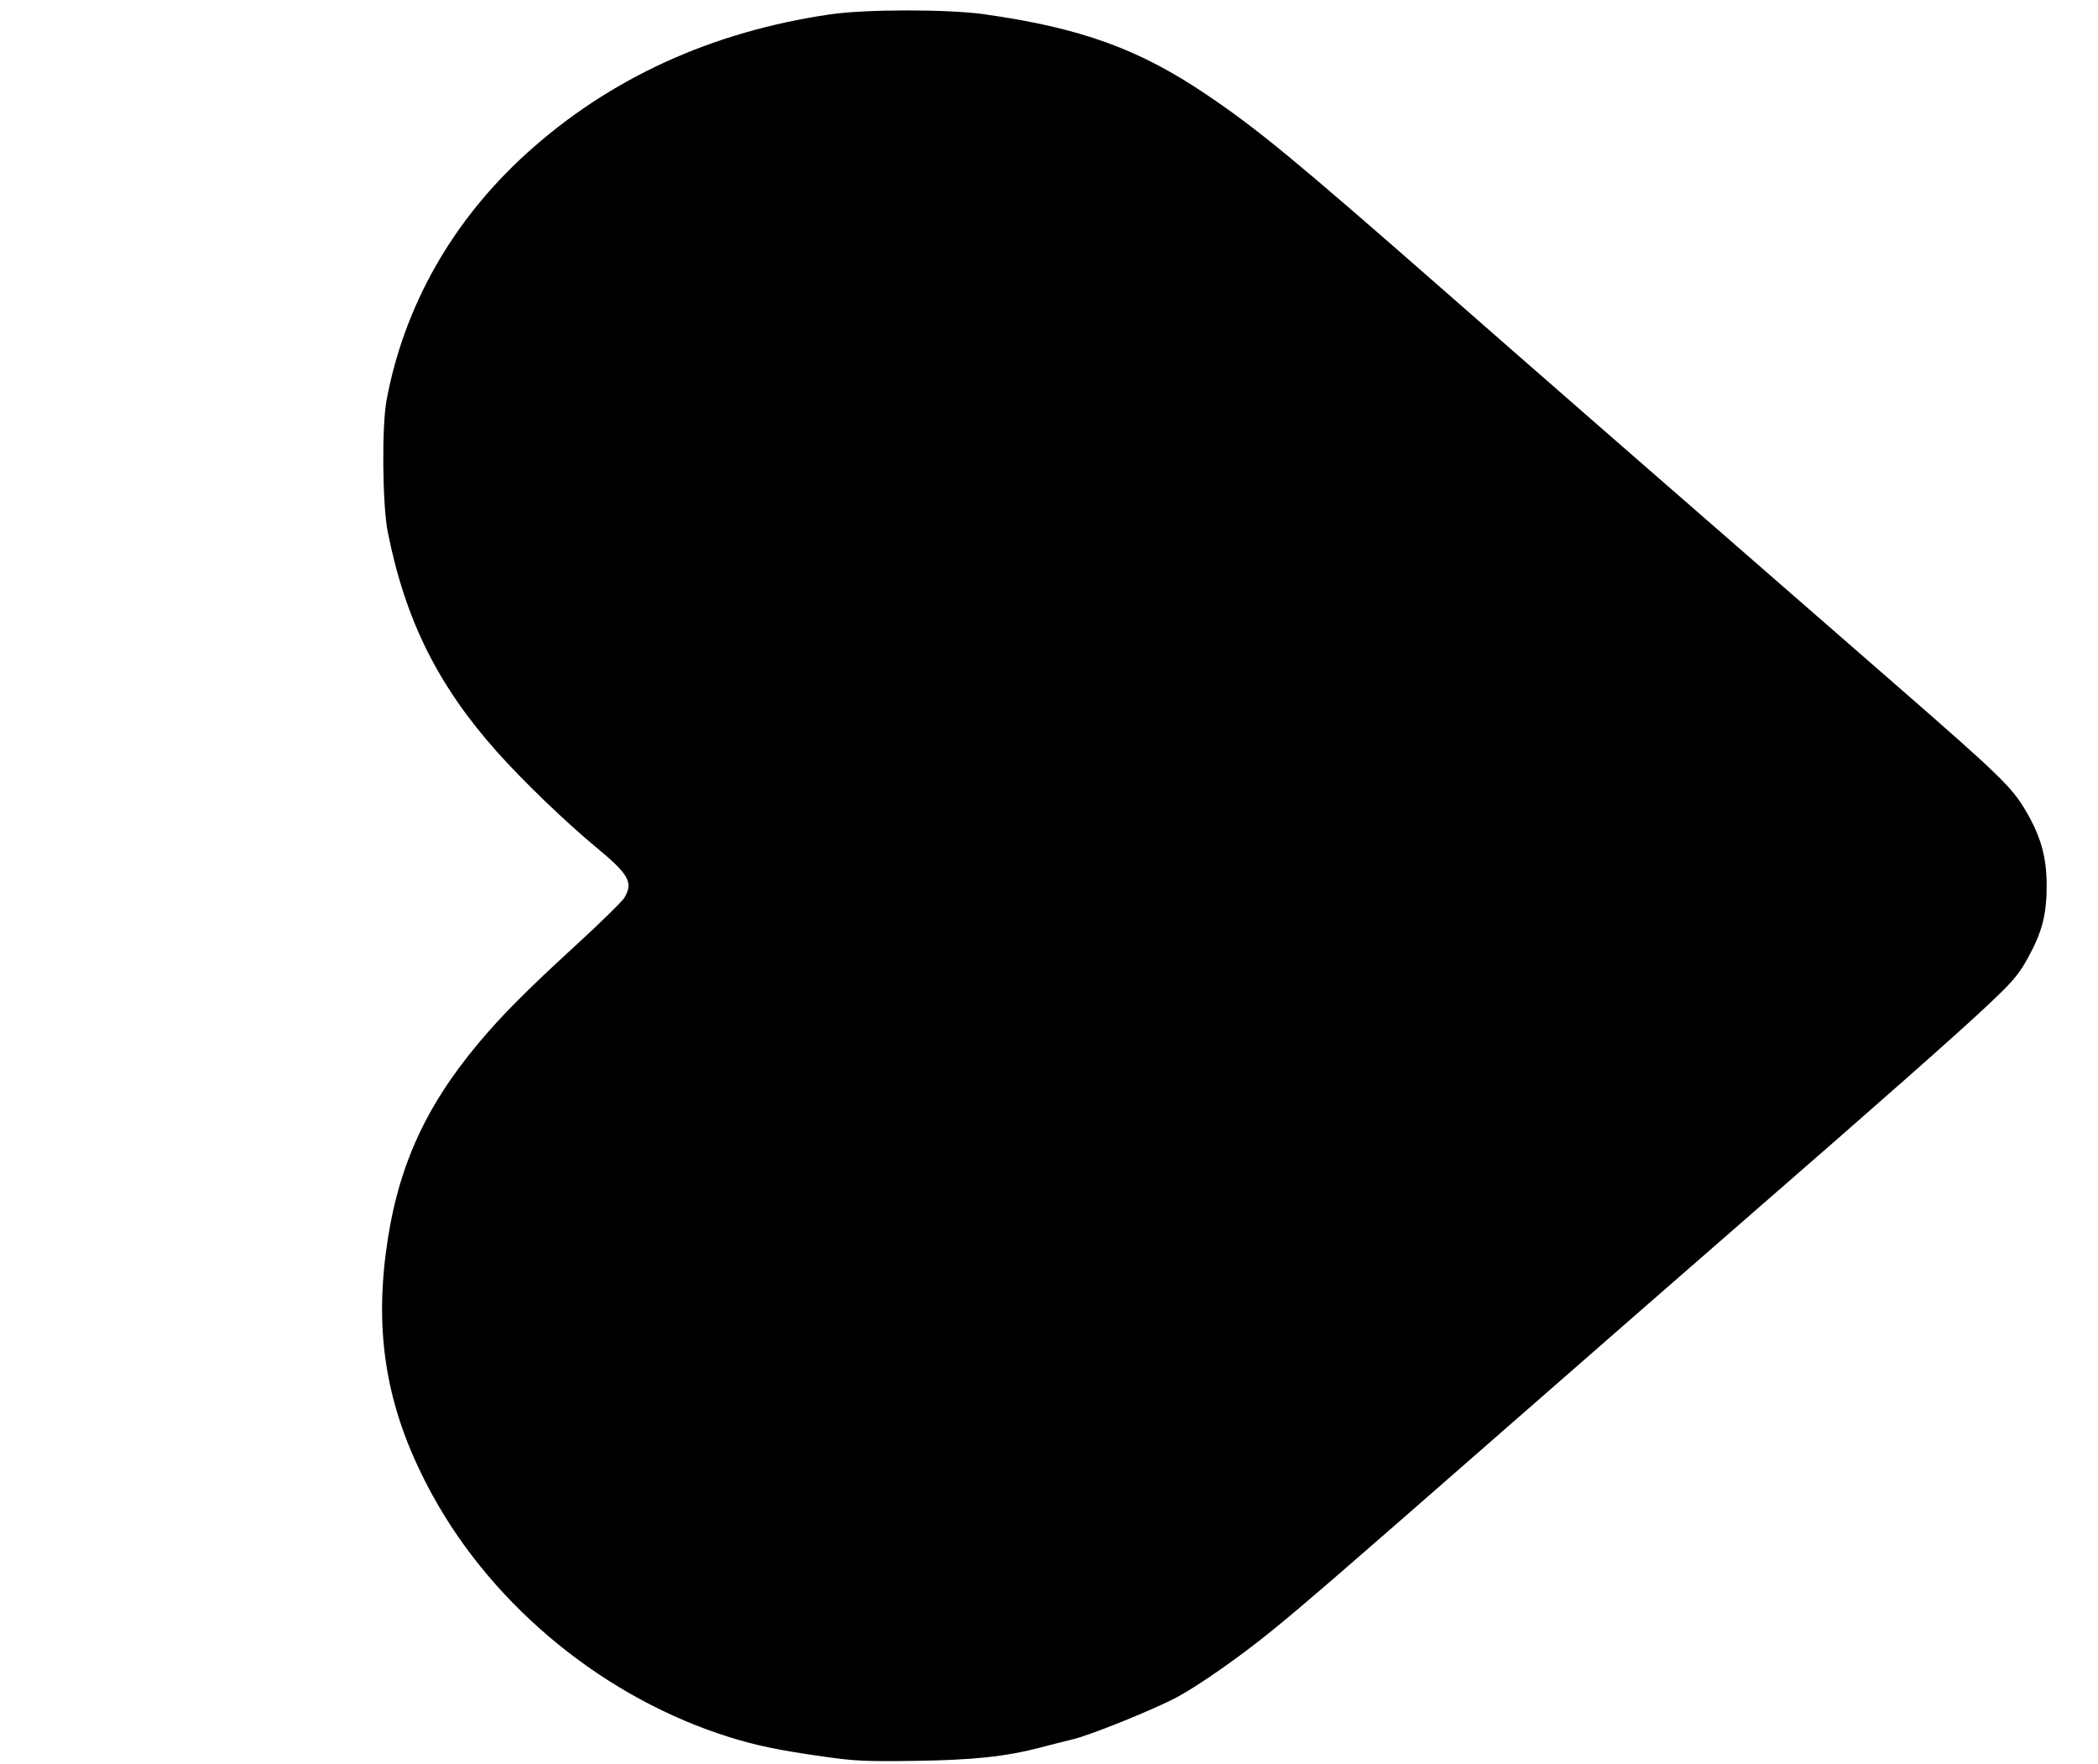 <?xml version="1.0" encoding="UTF-8" standalone="no"?>
<!-- Created with Inkscape (http://www.inkscape.org/) -->

<svg
   width="165.582mm"
   height="139.192mm"
   viewBox="0 0 165.582 139.192"
   version="1.1"
   id="svg3720"
   inkscape:version="1.1 (c68e22c387, 2021-05-23)"
   sodipodi:docname="icon.svg"
   xmlns:inkscape="http://www.inkscape.org/namespaces/inkscape"
   xmlns:sodipodi="http://sodipodi.sourceforge.net/DTD/sodipodi-0.dtd"
   xmlns="http://www.w3.org/2000/svg"
   xmlns:svg="http://www.w3.org/2000/svg"
   xmlns:rdf="http://www.w3.org/1999/02/22-rdf-syntax-ns#"
   xmlns:cc="http://creativecommons.org/ns#"
   xmlns:dc="http://purl.org/dc/elements/1.1/">
  <defs
     id="defs3714" />
  <sodipodi:namedview
     id="base"
     pagecolor="#ffffff"
     bordercolor="#666666"
     borderopacity="1.0"
     inkscape:pageopacity="0.0"
     inkscape:pageshadow="2"
     inkscape:zoom="1.4"
     inkscape:cx="631.42857"
     inkscape:cy="225.71429"
     inkscape:document-units="mm"
     inkscape:current-layer="layer1"
     showgrid="false"
     inkscape:window-width="2560"
     inkscape:window-height="1378"
     inkscape:window-x="2729"
     inkscape:window-y="-615"
     inkscape:window-maximized="1"
     inkscape:pagecheckerboard="0" />
  <g
     inkscape:label="Laag 1"
     inkscape:groupmode="layer"
     id="layer1"
     transform="translate(-19.645,-81.6)">
    <path
       style="fill:#000000;stroke-width:0.265"
       id="path2127"
       d="" />
    <path
       style="fill:#000000;stroke-width:0.265"
       id="path2068"
       d="" />
    <path
       style="fill:#000000;stroke-width:0.265"
       id="path2009"
       d="" />
    <path
       style="fill:#000000;stroke-width:0.177"
       d="m 84.73,220.25 c -3.595,-0.51 -5.333,-0.868 -7.488,-1.539 -9.77,-3.043 -18.556,-10.187 -23.434,-19.052 -3.478,-6.32 -4.611,-12.16 -3.715,-19.149 0.84,-6.553 3.002,-11.44 7.356,-16.626 1.844,-2.196 3.747,-4.107 7.697,-7.729 1.918,-1.759 3.622,-3.43 3.785,-3.713 0.7,-1.212 0.352,-1.829 -2.244,-3.977 -2.402,-1.988 -5.758,-5.219 -7.8,-7.509 -4.693,-5.263 -7.261,-10.43 -8.643,-17.393 -0.419,-2.11 -0.474,-8.324 -0.093,-10.369 1.396,-7.484 5.224,-14.218 11.103,-19.532 6.517,-5.892 14.6,-9.582 23.943,-10.932 2.831,-0.409 9.255,-0.411 12.141,-0.003 7.616,1.076 12.203,2.737 17.557,6.358 4.048,2.738 6.985,5.16 18.585,15.329 8.406,7.37 14.316,12.527 35.581,31.052 8.525,7.427 9.379,8.256 10.519,10.218 1.149,1.977 1.594,3.6 1.595,5.808 0,2.291 -0.36,3.679 -1.486,5.72 -0.725,1.314 -1.182,1.852 -3.124,3.681 -2.47,2.326 -8.555,7.7 -19.085,16.857 -3.698,3.216 -12.187,10.628 -18.864,16.471 -13.412,11.736 -15.975,13.953 -18.586,16.077 -2.514,2.045 -5.694,4.276 -7.446,5.225 -1.759,0.952 -6.842,3.011 -8.273,3.351 -0.548,0.13 -1.712,0.424 -2.588,0.654 -2.723,0.714 -5.317,0.986 -9.988,1.048 -3.774,0.05 -4.625,0.01 -7.004,-0.327 z"
       id="path3727"
       inkscape:connector-curvature="0" />
  </g>
</svg>
